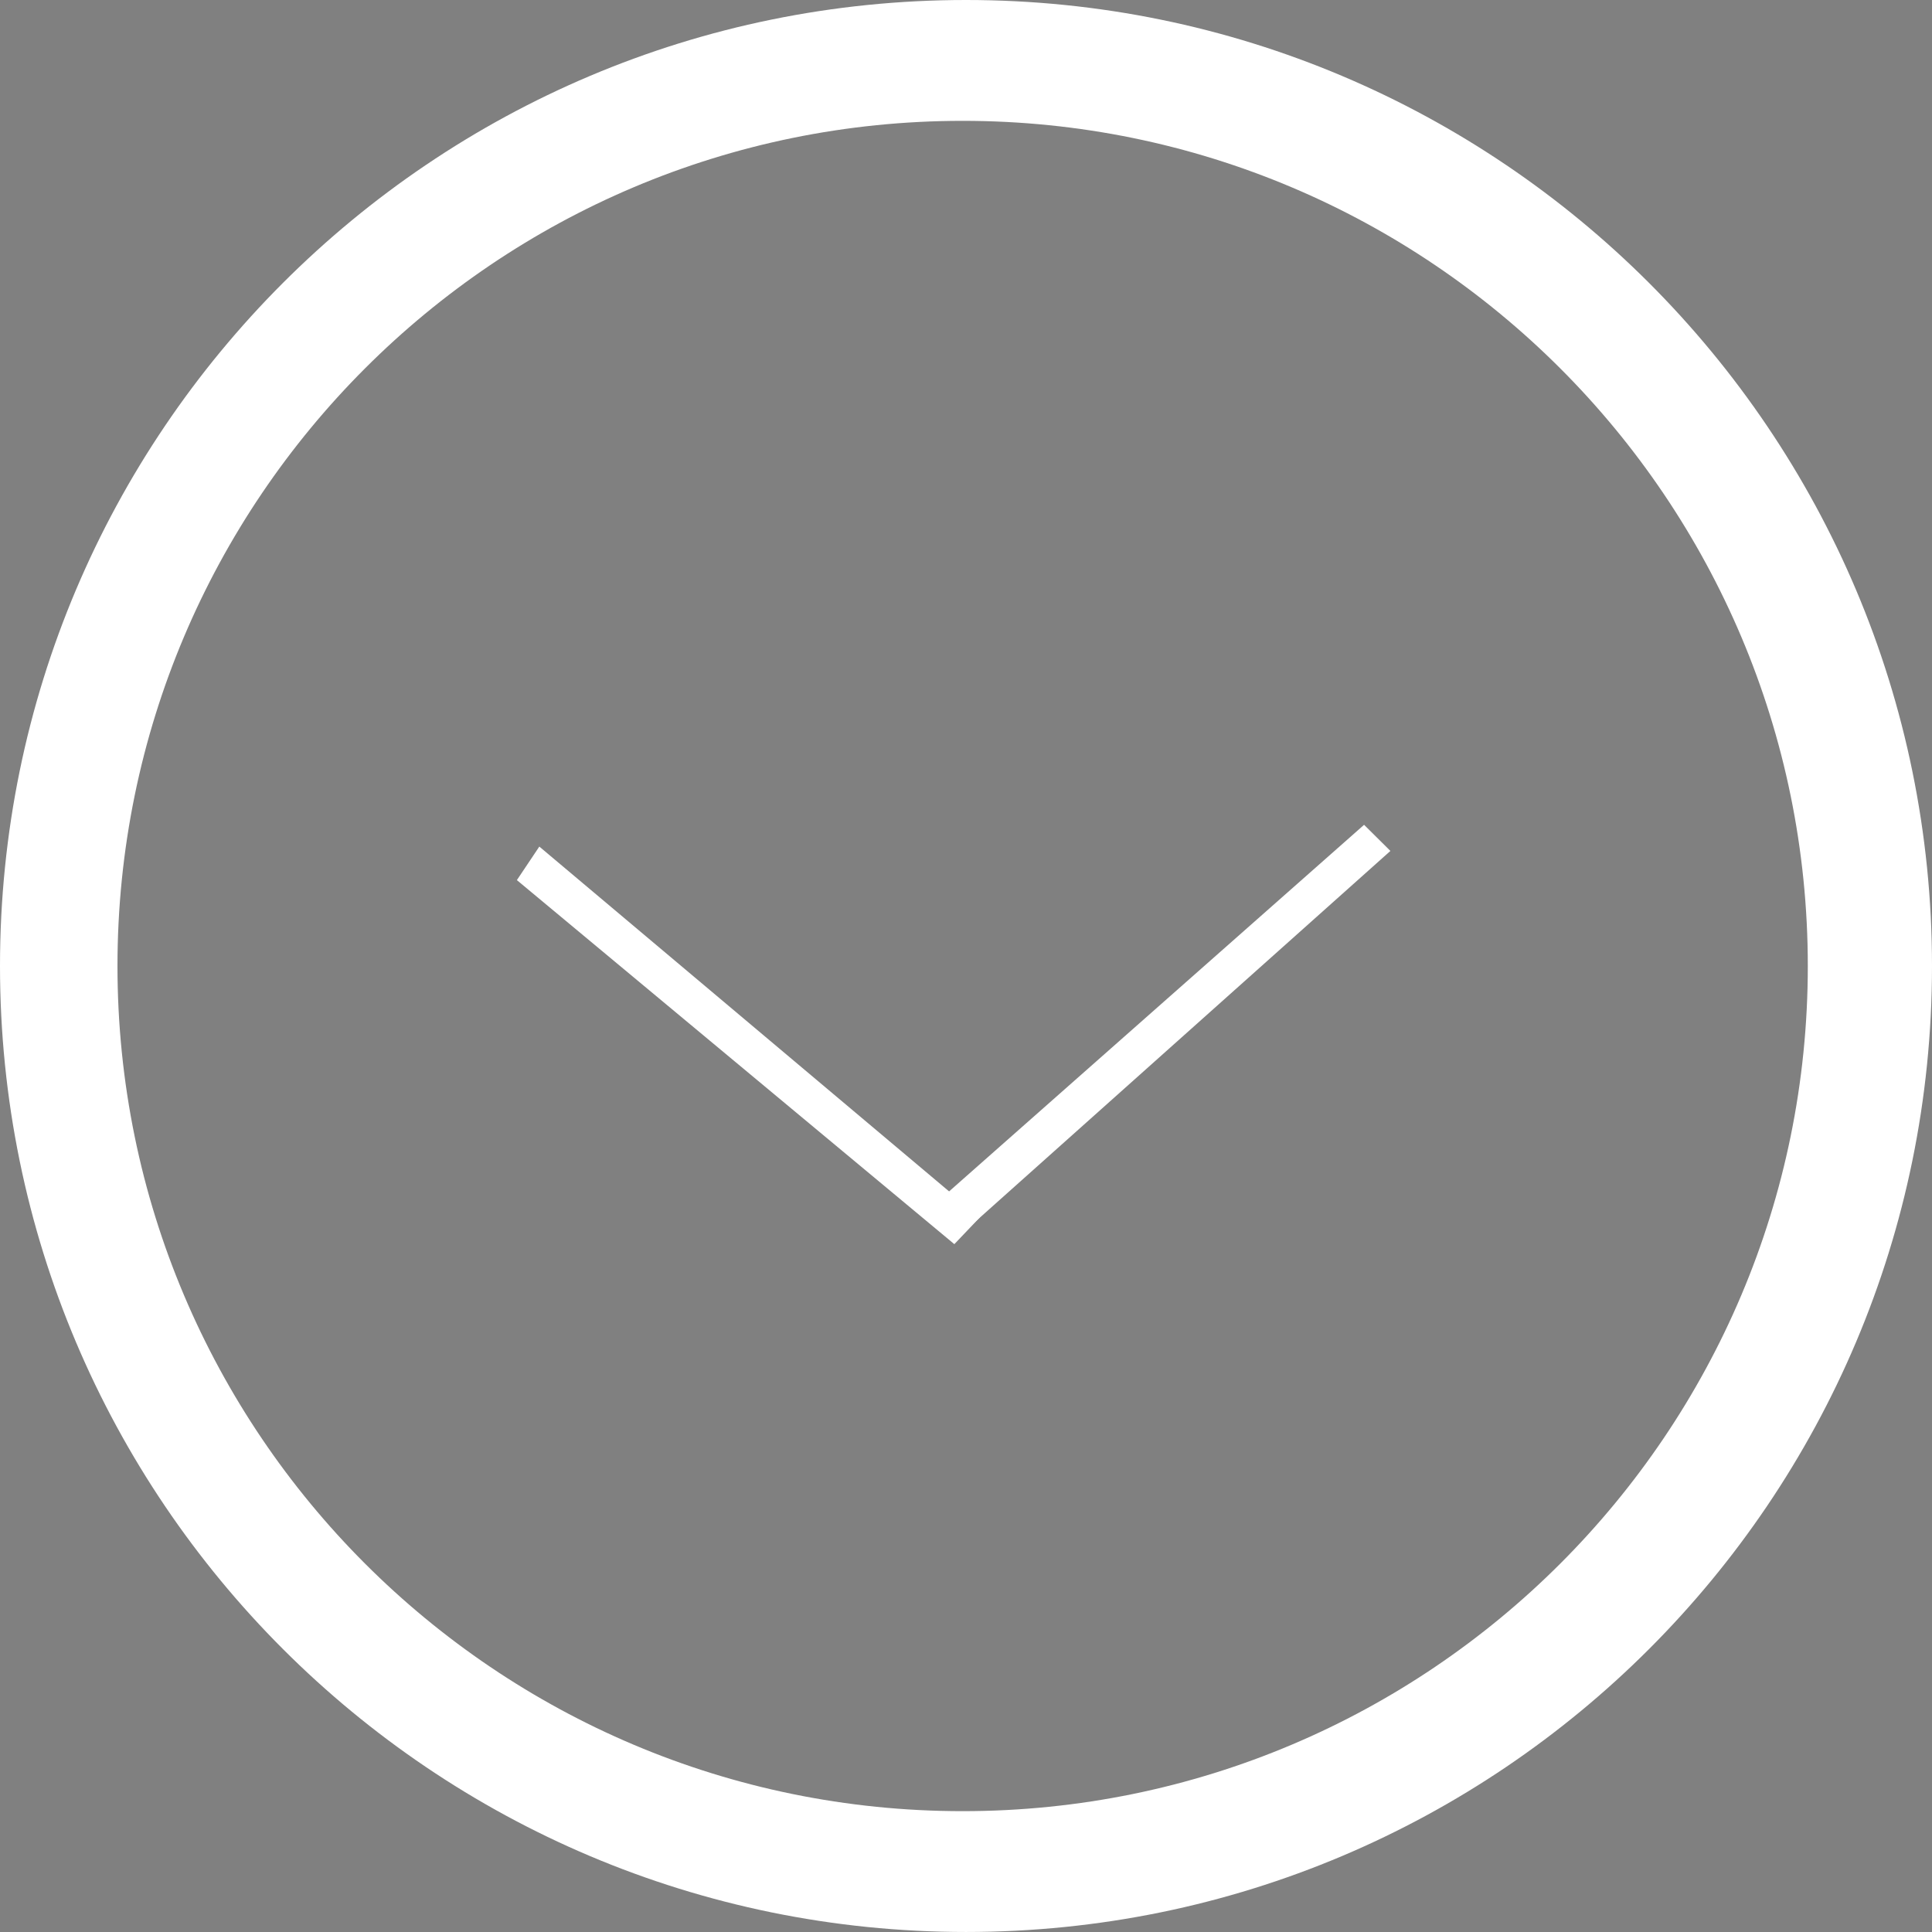 <svg xmlns="http://www.w3.org/2000/svg" width="94.167" height="94.166" viewBox="3.135 4.716 94.167 94.166" enable-background="new 3.135 4.716 94.167 94.166"><rect x="3.135" y="4.716" width="94.167" height="94.166" fill="#808080" stroke="none"/><ellipse cx="197.327" cy="15.819" rx="19.364" ry="19.577"/><polyline points="187.566,50.479 197.148,40.792 207.458,50.327 197.986,79.801 187.566,50.479"/><polyline points="186.062,45.872 187.203,48.787 196.223,39.792"/><polyline points="208.591,45.872 207.637,48.677 198.186,39.683"/><path d="M193.361 89.152l-16.805-50.5s-17.103-2.909-19.086 6.916v36.636"/><path d="M237.195 82.203v-36.636c-1.985-9.825-19.088-6.916-19.088-6.916l-16.803 50.501m28.238-18.452h-11.292l-1-10.563h13.292l-1 10.563z"/><rect x="219.25" y="61.875" width="9.48" height="1.042"/><polygon points="-229.52,-264.188 -239.152,-258.821 -205.845,-258.821 -214.84,-264.188"/><path d="M-139.569 138.422c0 1.332-1.08 2.411-2.411 2.411h-4.196c-1.331 0-2.411-1.079-2.411-2.411s1.08-2.411 2.411-2.411h4.196c1.331 0 2.411 1.079 2.411 2.411zM-91.5 125.875s3.009 9.75 14.004 9.25"/><path d="M-242.995-256.659c-16.44 6.478-5.729 34.149-5.729 34.149l28.013.011-1.44-23.579-20.844-10.581zM-201.49-256.667c16.44 6.478 5.729 34.149 5.729 34.149l-26.527.01.136-23.57 20.662-10.589zM-54.454 124.383l-2.687-.73s4.284-1.813 4.792-2.396c.508-.581.726-10.528.726-10.528s6.752-10.455 15.174 0v7.986s2.687 4.938 4.356 5.083c1.669.146-1.815.585-1.815.585s1.705.794 2.268.794-3.134 5.519-6.041 3.776l-1.6-2.979-.726-2.031-2.033-1.31s-2.323-1.017-2.904-1.017h-3.831l-1.542.729-.581.579-.073.437 1.307 1.889s-1.67 4.021-3.267 4.043c0 0-5.308-.938-3.558-3.825 1.752-2.889 2.035-1.085 2.035-1.085z"/><circle cx="55.13" cy="146.365" r="16.251"/><circle cx="92.68" cy="146.365" r="16.251"/><polygon points="129.053,174.05 129.053,203.505 110.77,196.396 110.77,181.837"/><path d="M105.574 165.869h-62.291c-3.421 0-6.195 2.773-6.195 6.195v33.424c0 3.424 2.774 6.197 6.195 6.197h62.291c3.422 0 6.195-2.773 6.195-6.197v-33.424c.001-3.421-2.773-6.195-6.195-6.195zm-13.024 35.61h-36.241v-25.4h36.241v25.4zm9.602-23.154c-1.883 0-3.407-1.526-3.407-3.408s1.524-3.407 3.407-3.407c1.882 0 3.406 1.525 3.406 3.407s-1.524 3.408-3.406 3.408z"/><ellipse cx="-154.561" cy="-47.604" rx="14.969" ry="14.818"/><ellipse cx="-184.5" cy="-47.604" rx="14.969" ry="14.818"/><polygon points="-130.401,-36.728 -130.401,-11.702 -150.361,-18.089 -150.361,-29.582"/><rect x="-176.244" y="-12.702" width="15.193" height="16.229"/><rect x="-171.75" y="2.528" width="6.419" height="26.965"/><path d="M-184.162 30.636"/><polygon points="-186.719,25.785 -175.211,-2.035 -171.75,3.528 -183.129,28.352"/><polygon points="-150.362,25.785 -161.87,-2.035 -165.331,3.528 -153.952,28.352"/><path d="M-191.784-34.155v22.454h44.151v-22.454h-44.151zm41.423 19.363h-3.075v-16.822h3.075v16.822zM108.932-162.246c-26.371 0-47.75 21.379-47.75 47.75 0 26.372 21.379 47.75 47.75 47.75 26.373 0 47.75-21.378 47.75-47.75 0-26.371-21.377-47.75-47.75-47.75zm-16.762 55.398v7.025h-7.025v-7.025h7.025zm7.025-7.033v7.025h-7.025v-7.025h7.025zm6.938-7.062v7.025h-7.025v-7.025h7.025zm6.937-7.063v7.025h-7.025v-7.025h7.025zm7.067 7v7.025h-7.025v-7.025h7.025zm7.024 7.063v7.025h-7.024v-7.025h7.024zm6.999 7.017v7.025h-7.025v-7.025h7.025z"/><path fill="#fff" d="M50.219 4.716c-26.004 0-47.084 21.08-47.084 47.083s21.08 47.083 47.084 47.083 47.083-21.08 47.083-47.083-21.079-47.083-47.083-47.083zm-.163 88.277c-22.751 0-41.195-18.443-41.195-41.193s18.443-41.194 41.194-41.194c22.75 0 41.194 18.443 41.194 41.194.001 22.75-18.442 41.193-41.193 41.193z"/><polygon fill="#fff" points="29.422,45.979 28.328,47.613 49.65,65.357 50.896,64.049"/><polygon fill="#fff" points="49.972,64.886 48.83,63.284 69.621,44.918 70.904,46.191"/><circle cx="-467.445" cy="-104.462" r="5.937"/><polygon points="-442.482,-145.438 -439.768,-142.724 -463.188,-108.595 -466.011,-110.399"/><polygon points="-464.563,-98.526 -442.482,-75.359 -437.921,-81.729 -462.274,-101.552"/><rect x="-519.874" y="-108.595" width="15.348" height="5.725"/><rect x="-413.016" y="-108.595" width="15.348" height="5.725"/><rect x="-472.234" y="-163.607" transform="matrix(-.015 1 -1 -.015 -632.292 301.338)" width="15.348" height="5.725"/><rect x="-473.68" y="-55.014" transform="matrix(-.015 1 -1 -.015 -525.193 413.013)" width="15.348" height="5.725"/><polygon points="-499.604,-24.97 -490.047,-20.916 -494.825,-0.066 -509.16,-5.857"/><polygon points="-405.342,-19.757 -395.642,-24.97 -382.321,1.093 -397.668,8.5"/><path d="M-507.986-155.092s-61.704 65.52 57.69 128.066v5.207s-130.809-42.983-64.204-133.273h6.514zM-406.052-182.313s-61.704 65.52 57.69 128.066v5.207s-130.809-42.983-64.204-133.273h6.514zM254.046 282.677h-69.593c-5.055 0-9.154 4.099-9.154 9.154v59.584c0 5.058 4.1 9.153 9.154 9.153h69.593c5.056 0 9.154-4.098 9.154-9.153v-59.584c0-5.058-4.098-9.154-9.154-9.154zm4.465 30.203c0 5.455-4.515 9.878-10.079 9.878h-58.068c-5.567 0-10.079-4.423-10.079-9.878v-11.207c0-5.455 4.512-9.879 10.079-9.879h58.068c5.564 0 10.079 4.424 10.079 9.879v11.207zM199.584 297.979c0 2.696-2.188 4.885-4.886 4.885s-4.886-2.188-4.886-4.885v-18.594c0-2.697 2.188-4.885 4.886-4.885s4.886 2.188 4.886 4.885v18.594zM215.262 297.979c0 2.696-2.188 4.885-4.885 4.885-2.699 0-4.885-2.188-4.885-4.885v-18.594c0-2.697 2.186-4.885 4.885-4.885 2.697 0 4.885 2.188 4.885 4.885v18.594zM232.759 297.979c0 2.696-2.188 4.885-4.887 4.885-2.698 0-4.886-2.188-4.886-4.885v-18.594c0-2.697 2.188-4.885 4.886-4.885s4.887 2.188 4.887 4.885v18.594zM249.118 297.979c0 2.696-2.188 4.885-4.888 4.885-2.696 0-4.883-2.188-4.883-4.885v-18.594c0-2.697 2.187-4.885 4.883-4.885 2.699 0 4.888 2.188 4.888 4.885v18.594z"/><rect x="448.255" y="73.925" width="10.593" height="75.459"/><rect x="524.034" y="73.925" width="10.59" height="75.459"/><rect x="448.255" y="137.915" width="86.369" height="11.469"/><rect x="464.412" y="95.676" width="11.128" height="10.521"/><rect x="485.876" y="95.676" width="11.129" height="10.521"/><rect x="507.724" y="95.676" width="11.127" height="10.521"/><rect x="464.412" y="117.115" width="11.128" height="10.521"/><rect x="485.876" y="117.115" width="11.129" height="10.521"/><rect x="507.724" y="117.115" width="11.127" height="10.521"/><path d="M480.5 79.74c0 3.072-2.49 5.564-5.562 5.564-3.073 0-5.564-2.492-5.564-5.564v-11.164c0-3.072 2.491-5.562 5.564-5.562 3.071 0 5.562 2.49 5.562 5.562v11.164zM513.288 79.508c0 3.073-2.492 5.564-5.563 5.564-3.073 0-5.563-2.491-5.563-5.564v-11.162c0-3.074 2.49-5.563 5.563-5.563 3.07 0 5.563 2.489 5.563 5.563v11.162zM328.966 355.511v57.148l49.618 13.174v-53.553l-49.618-16.769zm38.325 42.314l-28.401-6.673v-19.334l28.401 7.356v18.651z"/><polyline points="395.062,363.938 395.751,418.039 380.658,425.206 380.658,371.962"/><polygon points="380.25,370.75 330,353.375 338.545,342.521 394.605,362.162"/><rect x="373.127" y="-197.854" width="5.457" height="79.389"/><rect x="311.938" y="-123.72" width="66.629" height="5.457"/><rect x="311.938" y="-203.243" width="6.436" height="10.559"/><rect x="311.938" y="-179.065" width="6.459" height="9.276"/><rect x="311.938" y="-159.874" width="6.459" height="9.277"/><rect x="312.371" y="-138.467" width="6.023" height="9.359"/><rect x="-59.815" y="673.615" width="3.968" height="1.983"/><path d="M318.372-203.243v74.136h50.936v-74.136h-50.936zm44.205 38.043h-36.565v-26.273h36.565v26.273z"/><rect x="330.562" y="-185.115" width="27.103" height="4.638"/><rect x="330.562" y="-176.04" width="27.103" height="4.638"/><polygon points="557.964,-48.615 571.741,-34.839 571.741,-11.554 543.922,-11.554 543.922,-35.554"/><polygon points="587.611,-48.18 601.389,-34.403 601.389,-11.118 573.569,-11.118 573.569,-35.118"/><path d="M572.443-84.089c-10.694 0-19.364 8.765-19.364 19.577s8.67 19.576 19.364 19.576c10.693 0 19.363-8.765 19.363-19.576.002-10.812-8.668-19.577-19.363-19.577zm-8.922 17.188c-1.471 0-2.661-1.191-2.661-2.662 0-1.47 1.19-2.661 2.661-2.661s2.661 1.191 2.661 2.661c.002 1.47-1.19 2.662-2.661 2.662zm3.066 9.787h11.712c-6.094 5.448-11.712 0-11.712 0zm14.52-9.787c-1.472 0-2.662-1.191-2.662-2.662 0-1.47 1.19-2.661 2.662-2.661 1.47 0 2.66 1.191 2.66 2.661.002 1.47-1.19 2.662-2.66 2.662z"/></svg>
